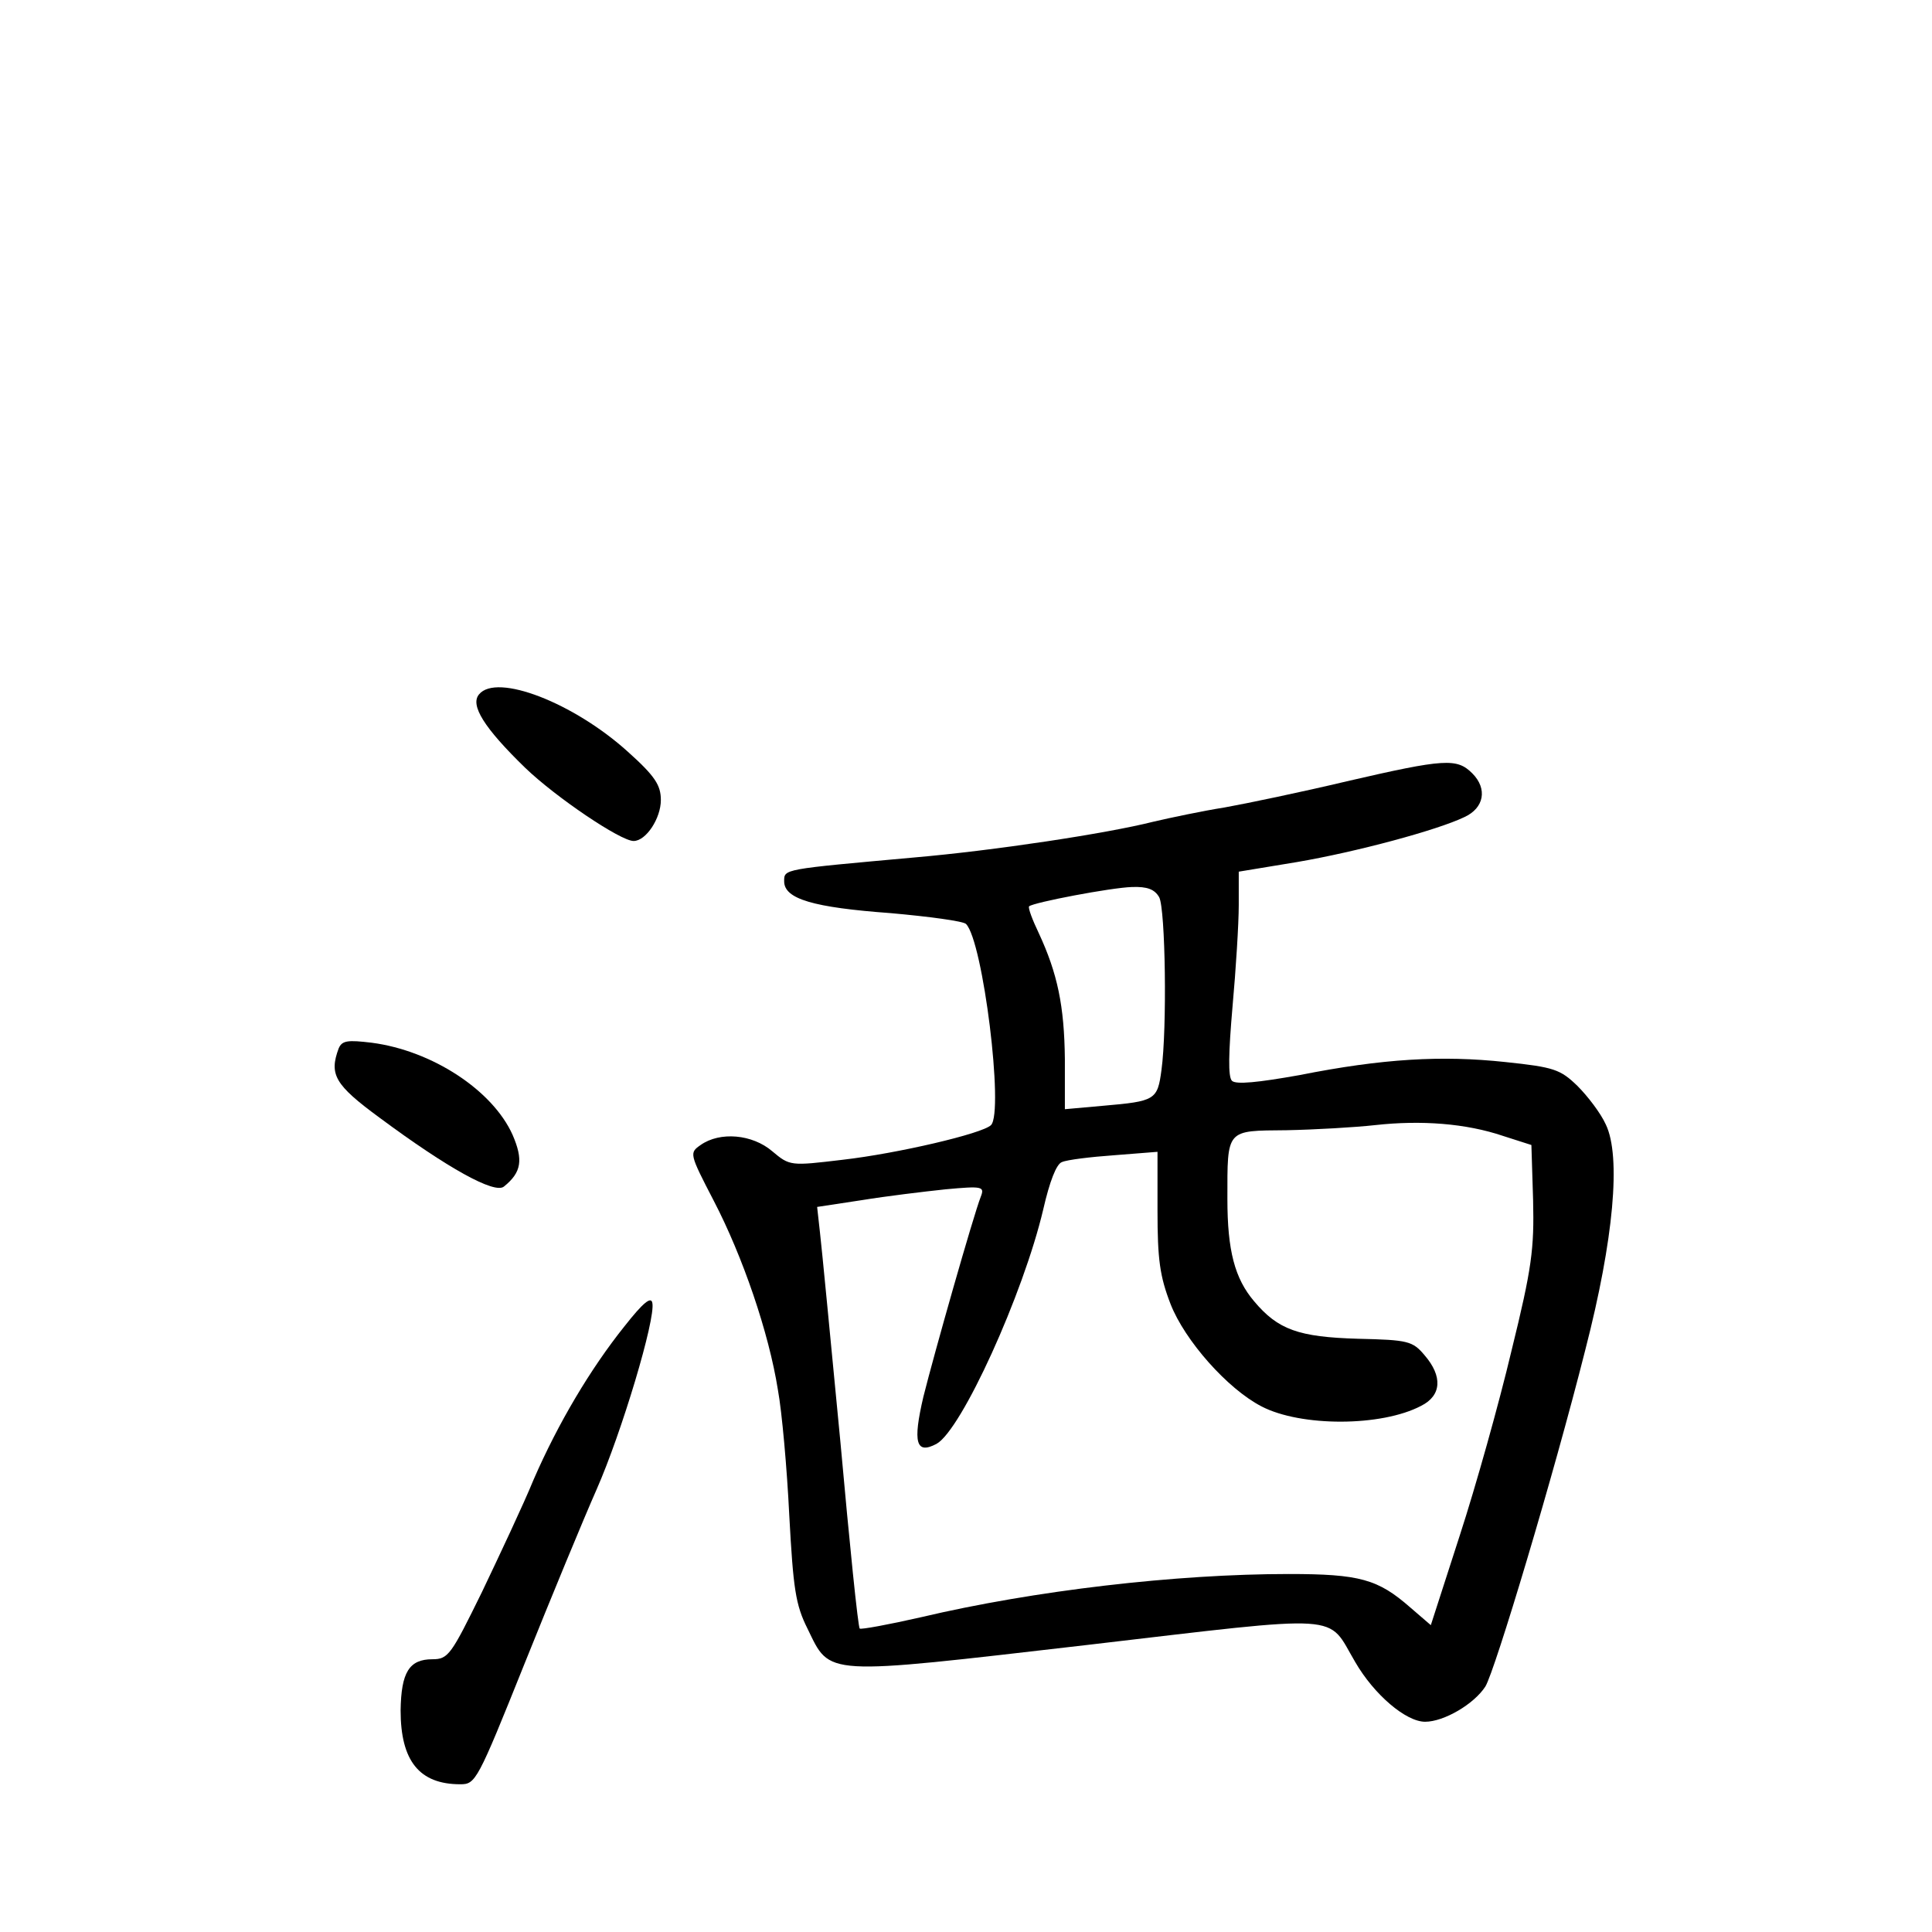 <?xml version="1.0" standalone="no"?>
<!DOCTYPE svg PUBLIC "-//W3C//DTD SVG 20010904//EN"
 "http://www.w3.org/TR/2001/REC-SVG-20010904/DTD/svg10.dtd">
<svg version="1.0" xmlns="http://www.w3.org/2000/svg"
 width="340pt" height="340pt" viewBox="0 0 340 340"
 preserveAspectRatio="xMidYMid meet">
<g transform="translate(0,340) scale(0.1,-0.1)"
fill="#000000" stroke="none">
<path d="M843 2178 c-16 -19 9 -59 81 -129 54 -52 168 -129 191 -129 22 0 48
40 48 72 0 26 -10 42 -58 85 -95 86 -231 139 -262 101z"/>
<path d="M2370 2025 c-80 -19 -176 -39 -215 -46 -38 -6 -95 -18 -125 -25 -83
-21 -282 -51 -421 -63 -232 -21 -229 -20 -229 -42 0 -31 51 -46 188 -56 67 -6
127 -14 132 -19 30 -30 67 -331 44 -354 -15 -15 -165 -50 -261 -61 -92 -11
-93 -11 -124 15 -35 30 -92 35 -126 11 -20 -14 -20 -15 23 -98 51 -98 97 -232
113 -333 7 -38 16 -138 20 -221 7 -129 11 -157 32 -199 41 -84 24 -83 491 -29
462 54 422 56 473 -30 33 -57 89 -105 123 -105 33 0 86 31 106 62 17 28 120
371 176 593 50 194 63 340 36 396 -9 20 -32 50 -50 68 -30 29 -41 33 -127 42
-112 12 -216 6 -362 -23 -73 -13 -112 -17 -119 -10 -7 7 -6 49 1 130 6 66 11
147 11 179 l0 59 103 17 c105 18 246 56 294 79 35 16 41 50 14 77 -27 27 -48
26 -221 -14z m-330 -204 c11 -21 14 -231 4 -304 -7 -53 -11 -55 -103 -63 l-67
-6 0 88 c-1 94 -13 151 -46 222 -11 23 -19 44 -17 47 8 7 145 33 181 34 27 1
40 -4 48 -18z m605 -420 l50 -16 3 -97 c2 -86 -2 -119 -38 -265 -22 -93 -63
-239 -91 -325 l-51 -158 -36 31 c-57 50 -89 59 -214 59 -198 0 -448 -29 -647
-76 -57 -13 -106 -22 -108 -20 -3 2 -18 150 -34 328 -17 177 -33 344 -36 369
l-5 45 79 12 c43 7 109 15 147 19 65 6 69 5 62 -13 -13 -33 -82 -276 -101
-352 -19 -81 -13 -102 23 -83 44 24 153 264 188 413 11 48 23 80 33 83 9 4 50
9 92 12 l76 6 0 -104 c0 -85 4 -115 23 -164 25 -64 100 -149 160 -180 69 -36
211 -36 281 1 36 18 38 52 6 89 -21 25 -29 27 -117 29 -105 3 -141 16 -183 66
-34 40 -47 89 -47 180 0 124 -3 120 104 121 50 1 120 5 156 9 81 9 160 3 225
-19z"/>
<path d="M596 1555 c-17 -46 -7 -64 72 -122 120 -89 203 -135 219 -121 31 25
34 47 15 91 -35 78 -141 148 -248 162 -42 5 -52 4 -58 -10z"/>
<path d="M1099 1066 c-60 -75 -117 -171 -160 -270 -18 -44 -60 -133 -91 -198
-54 -110 -59 -118 -87 -118 -41 0 -55 -23 -56 -90 0 -89 33 -130 105 -130 27
0 30 5 113 212 47 117 104 255 127 307 44 100 104 300 98 328 -2 12 -16 1 -49
-41z"/>
</g>
</svg>
